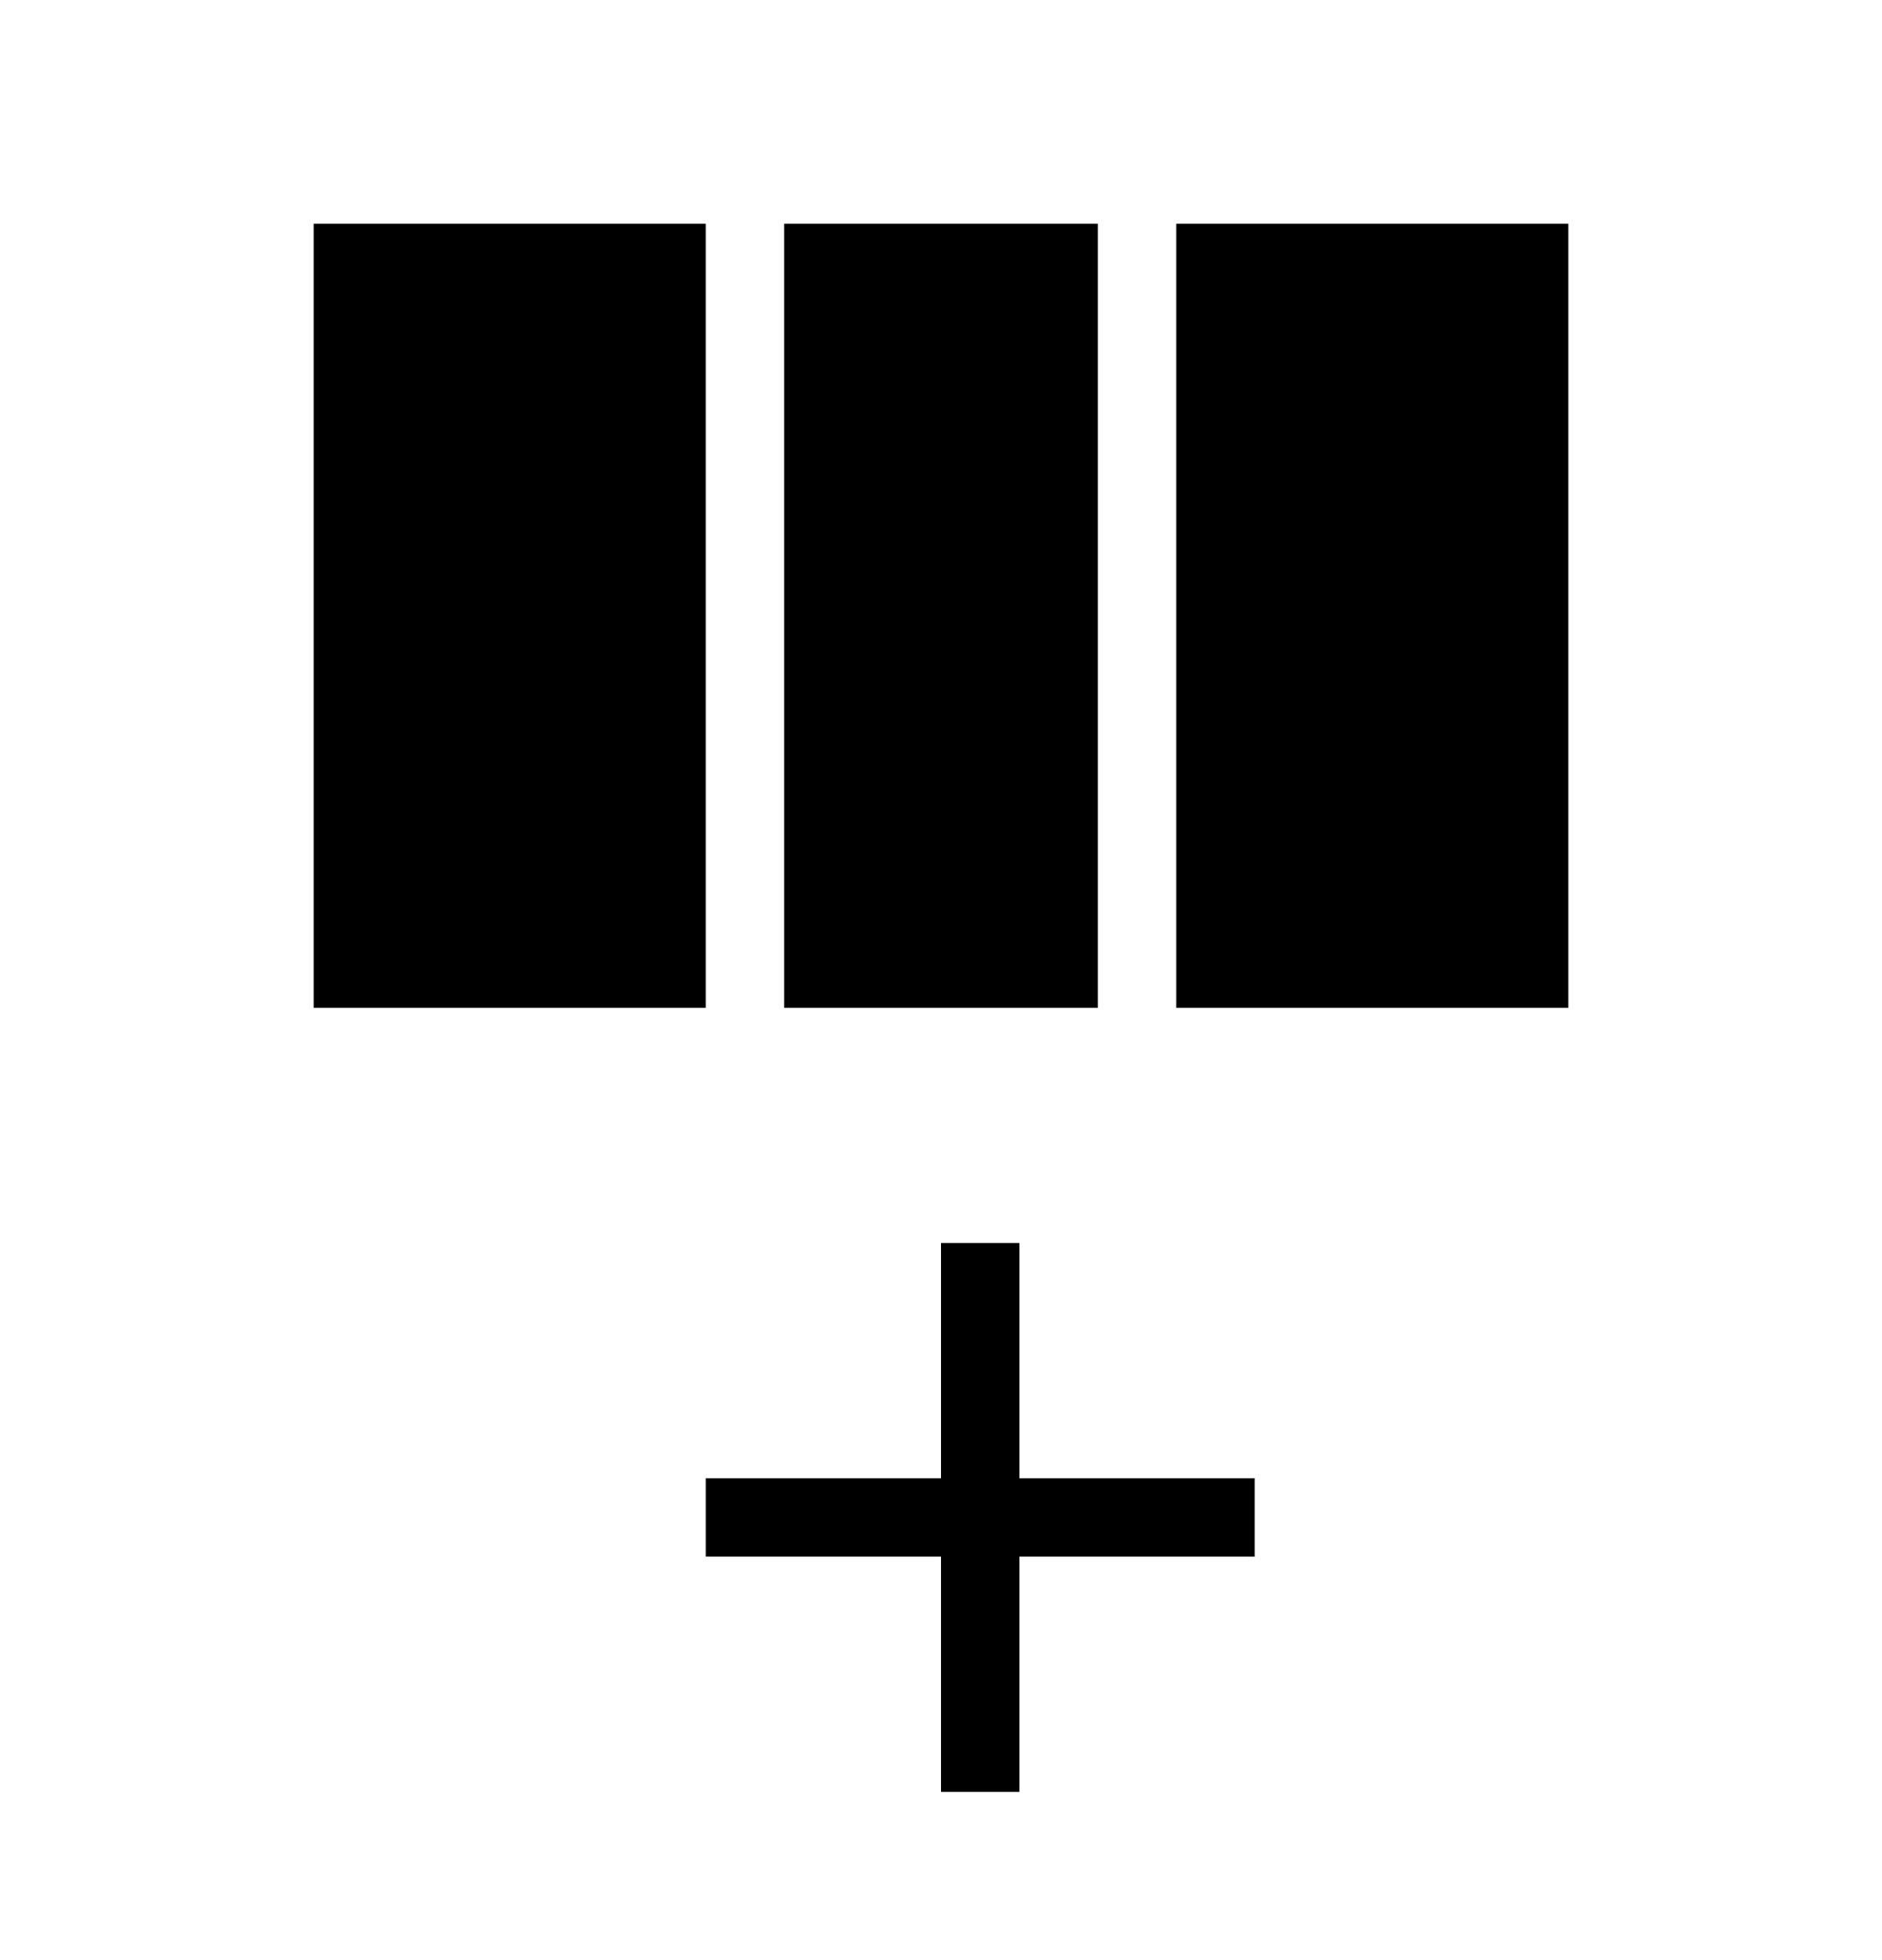 <svg xmlns="http://www.w3.org/2000/svg" width="24" height="25" fill="none" viewBox="0 0 24 25">
  <path fill="currentColor" fill-rule="evenodd" d="M20 12.854v-10h-5v10h5Zm-6 0v-10h-4v10h4Zm-10-10h5v10H4v-10Zm9 13v3h3v1h-3v3h-1v-3H9v-1h3v-3h1Z" clip-rule="evenodd"/>
</svg>
